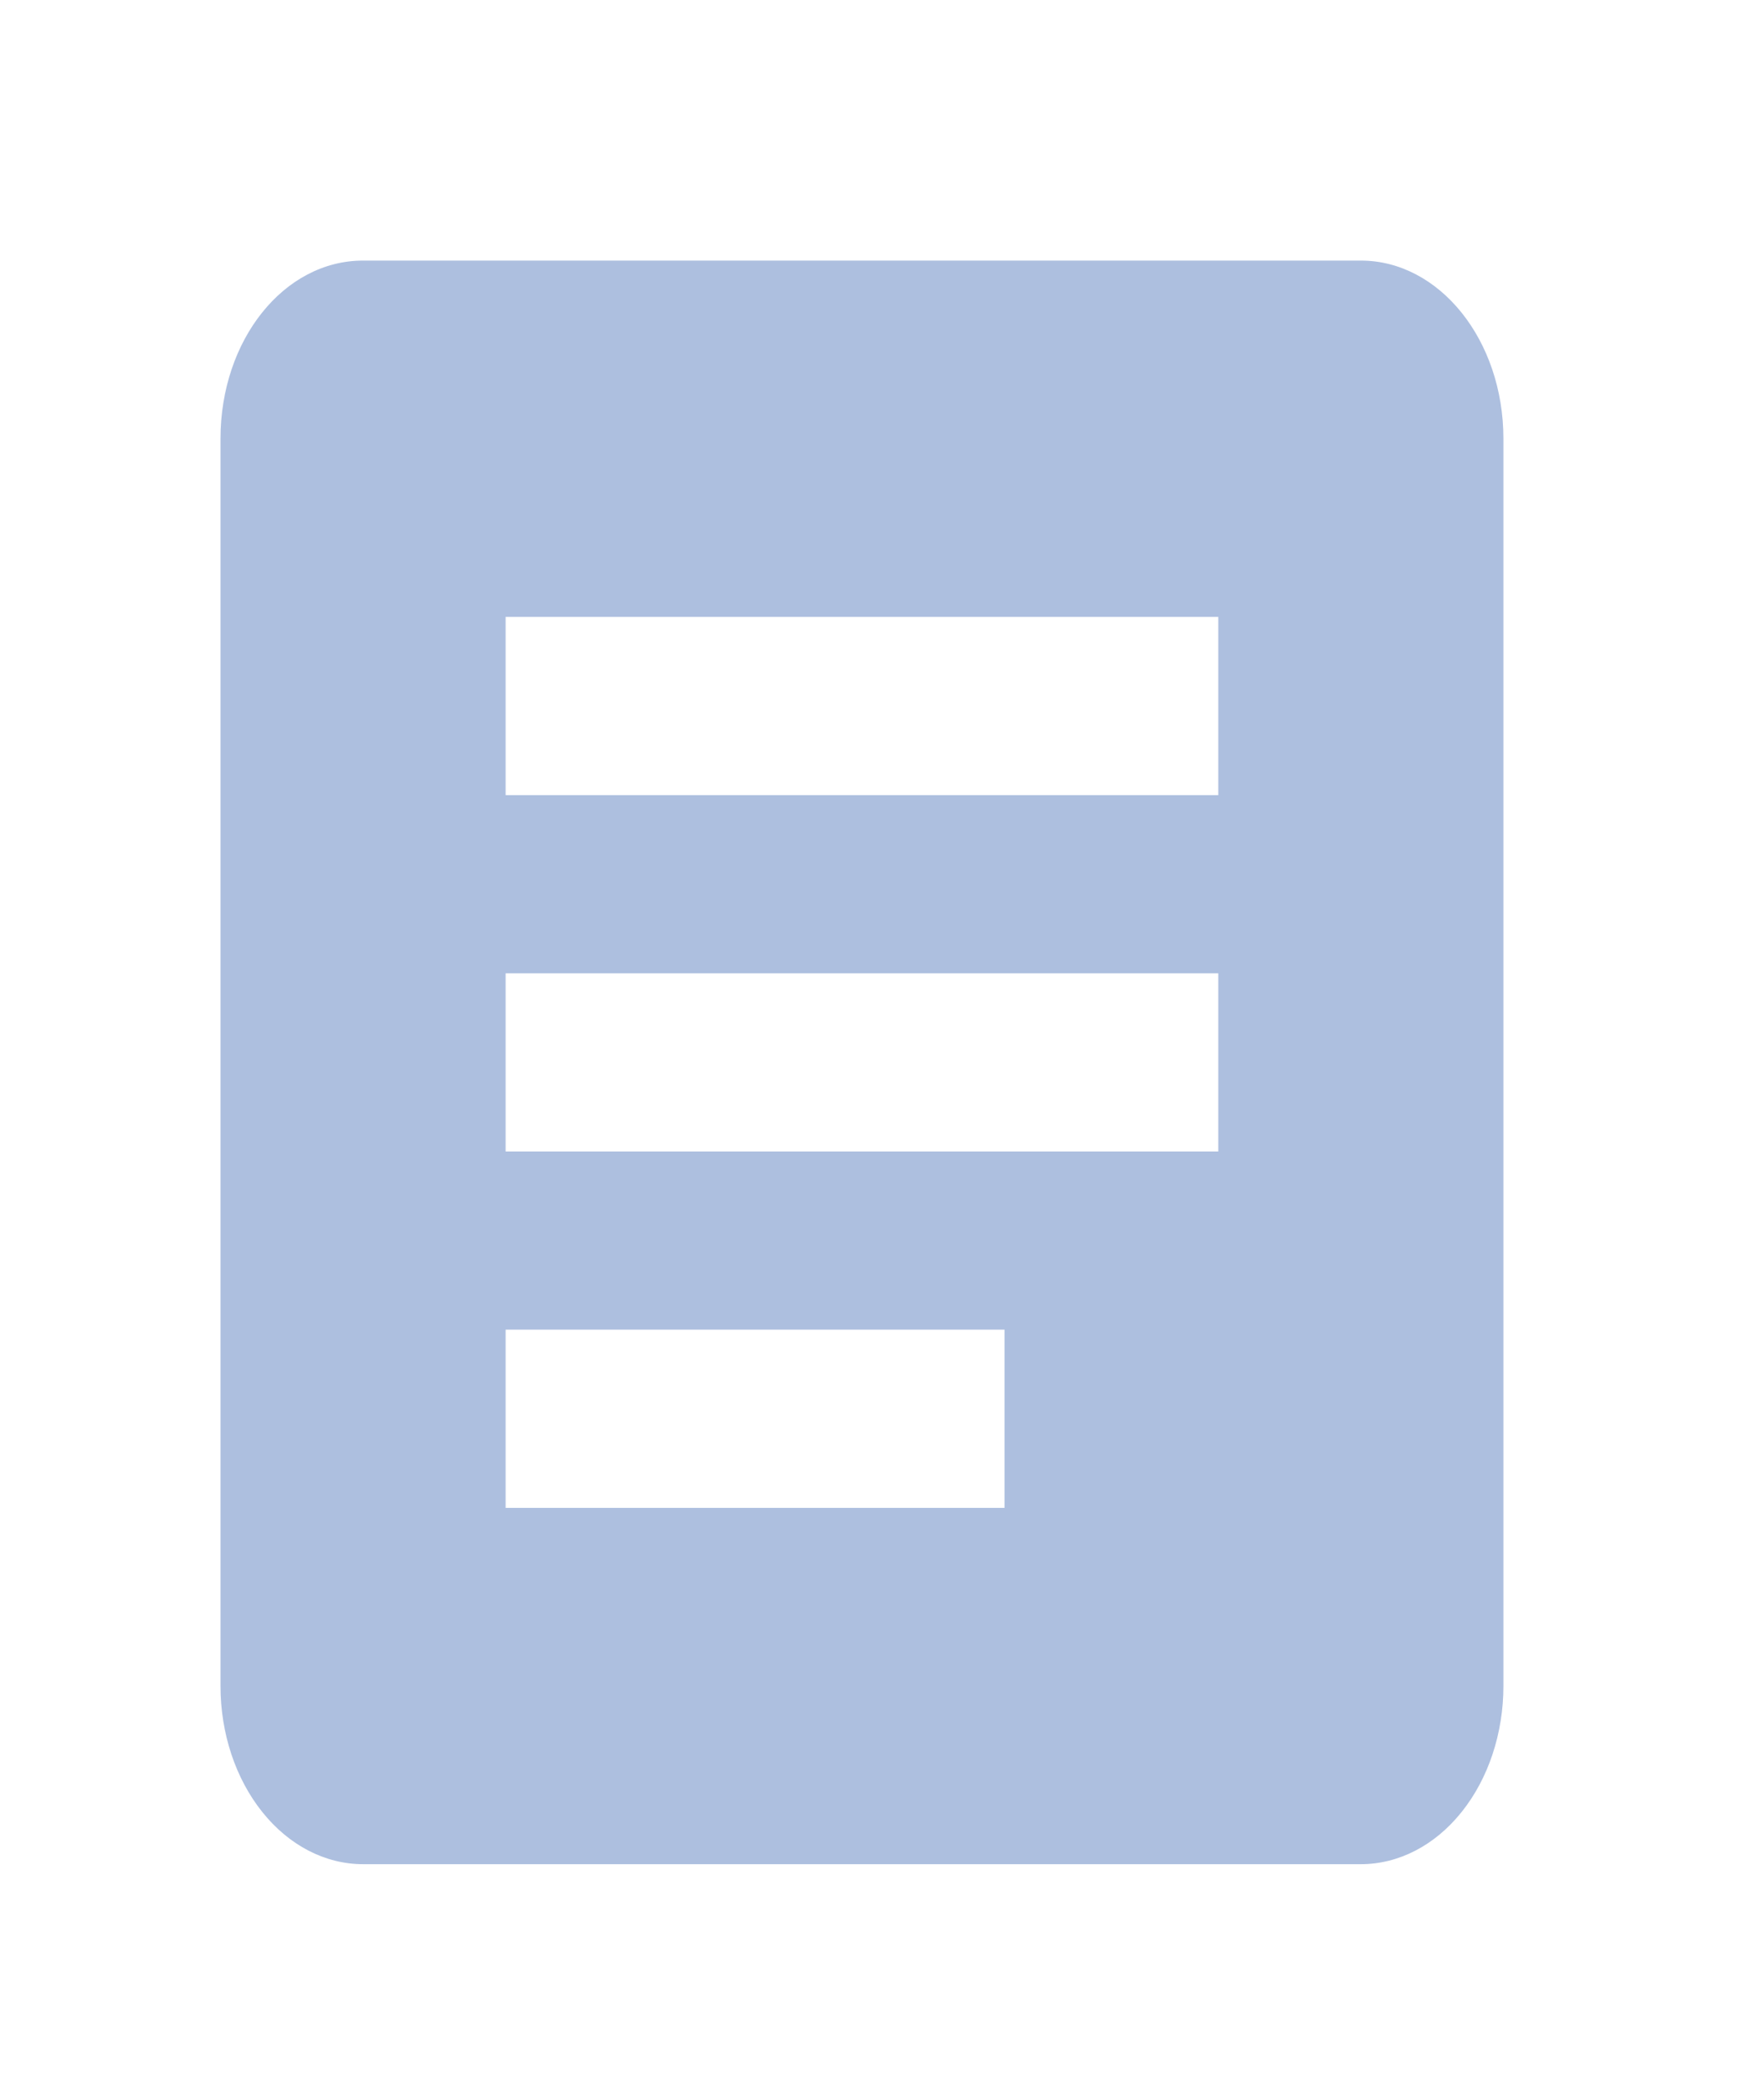 <svg width="22" height="26" viewBox="0 0 22 26" fill="none" xmlns="http://www.w3.org/2000/svg">
<path d="M12.528 18.806H6.306V16.583H12.528V18.806ZM15.194 14.361H6.306V12.139H15.194V14.361ZM15.194 9.917H6.306V7.694H15.194V9.917ZM16.972 3.25H4.528C3.541 3.25 2.75 4.239 2.75 5.472V21.028C2.75 21.617 2.937 22.182 3.271 22.599C3.604 23.016 4.056 23.25 4.528 23.25H16.972C17.444 23.25 17.896 23.016 18.229 22.599C18.563 22.182 18.75 21.617 18.75 21.028V5.472C18.75 4.239 17.95 3.25 16.972 3.25Z" fill="#ADBFDF"/>
</svg>
